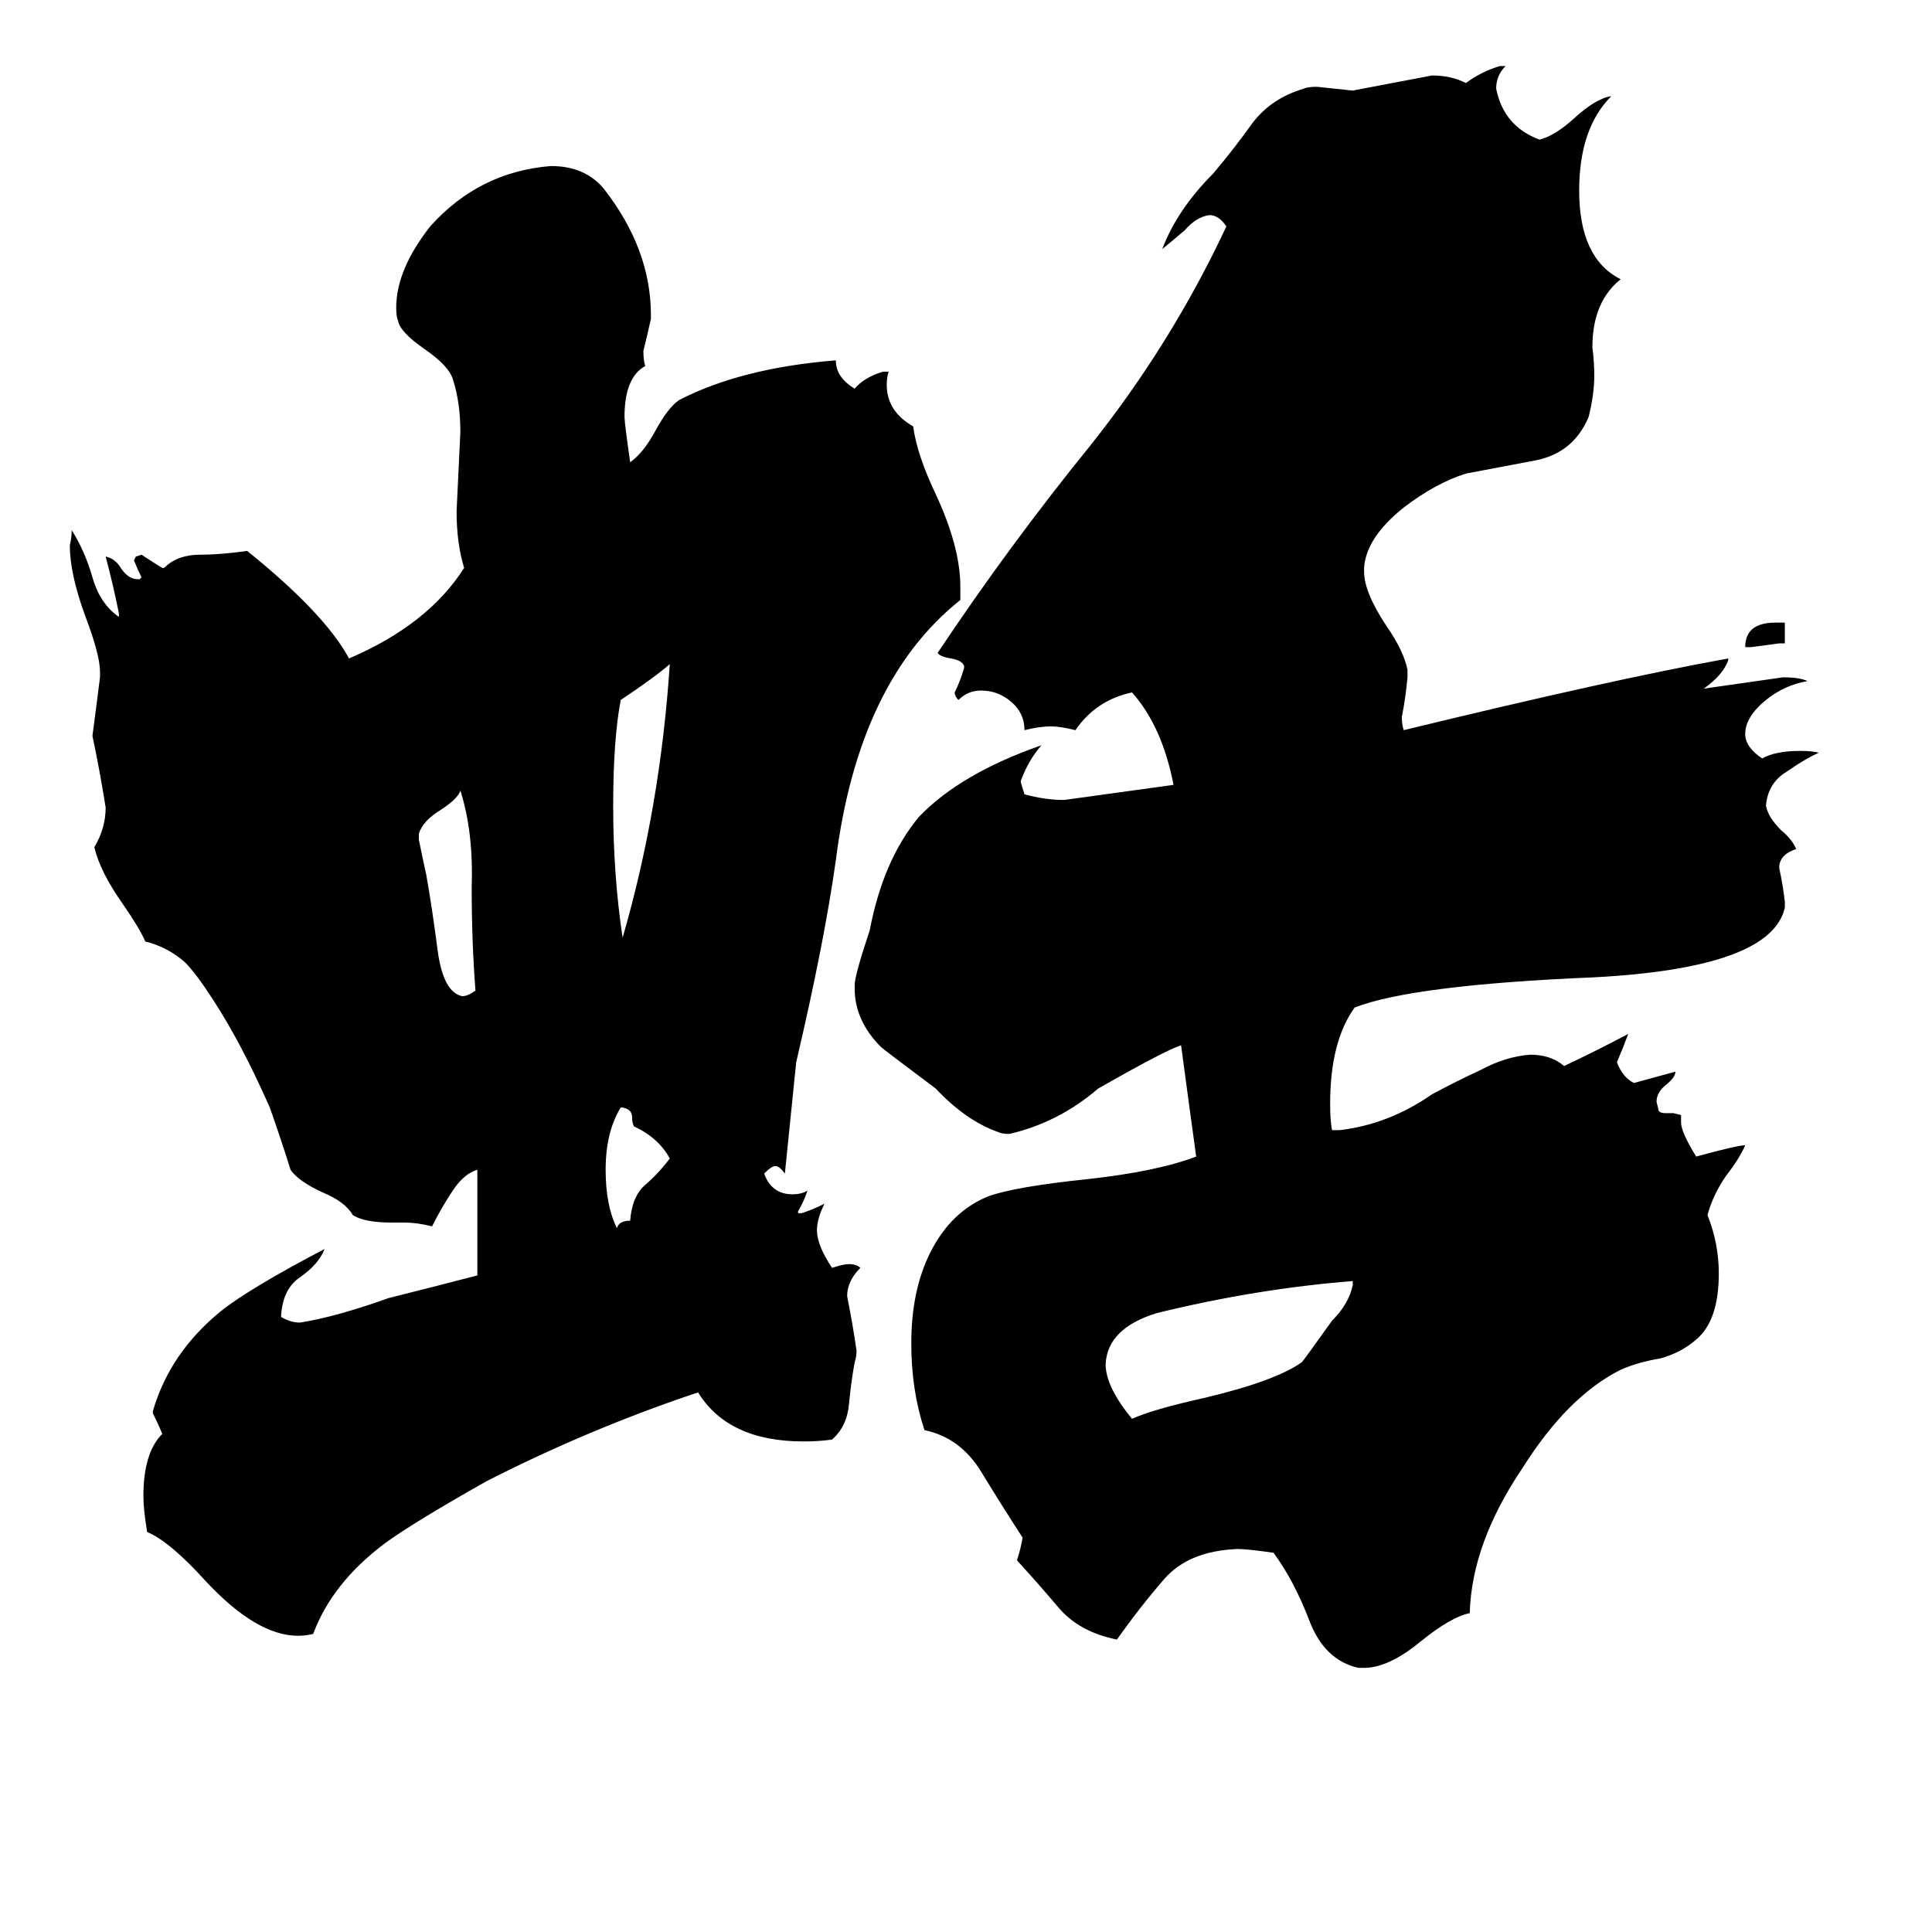 <svg xmlns="http://www.w3.org/2000/svg" viewBox="0 -800 1024 1024">
	<path fill="#000000" d="M946 -459H943Q936 -458 928 -457H925Q925 -470 941 -470H946ZM330 -213H329Q321 -200 321 -180Q321 -161 327 -149Q328 -153 334 -153Q335 -166 342 -172Q349 -178 355 -186Q349 -197 336 -203Q335 -205 335 -208Q335 -212 330 -213ZM222 -358V-355Q224 -345 226 -336Q229 -319 232 -296Q235 -274 245 -272Q248 -272 252 -275Q250 -301 250 -330Q251 -359 244 -381Q243 -377 234 -371Q224 -365 222 -358ZM330 -303Q350 -372 355 -448Q347 -441 329 -429Q325 -408 325 -373Q325 -336 330 -303ZM717 -119V-121Q666 -117 613 -104Q587 -96 586 -77Q586 -65 600 -48Q611 -53 638 -59Q676 -68 690 -78Q691 -79 706 -100Q715 -109 717 -119ZM423 -157H425Q431 -159 437 -162Q433 -154 433 -148Q433 -140 441 -128Q447 -130 450 -130Q454 -130 456 -128Q449 -121 449 -113Q452 -98 454 -84Q454 -81 453 -78Q451 -67 450 -56Q449 -44 441 -37Q434 -36 426 -36Q386 -36 370 -62Q313 -43 258 -15Q219 7 204 18Q176 39 166 66Q162 67 158 67Q136 67 109 38Q90 17 78 12Q76 0 76 -7Q76 -30 86 -40Q84 -45 81 -51V-52Q90 -83 117 -105Q132 -117 172 -138Q169 -130 159 -123Q150 -117 149 -103V-102Q154 -99 159 -99Q178 -102 206 -112Q230 -118 253 -124V-180Q246 -178 240 -169Q234 -160 229 -150Q221 -152 215 -152H208Q193 -152 187 -156Q183 -163 171 -168Q158 -174 154 -180Q149 -196 143 -213Q128 -247 113 -270Q104 -284 98 -290Q89 -298 77 -301Q74 -308 65 -321Q53 -338 50 -351Q56 -361 56 -372Q53 -391 49 -410Q51 -425 53 -441V-444Q53 -453 45 -474Q37 -496 37 -511Q38 -515 38 -519Q45 -508 49 -494Q53 -480 63 -473V-475Q60 -490 56 -505Q61 -504 64 -499Q68 -493 73 -493H74L75 -494Q73 -498 71 -503L72 -505L75 -506Q81 -502 86 -499H87Q94 -506 106 -506Q117 -506 131 -508Q172 -475 185 -451Q227 -469 246 -499Q242 -512 242 -529Q243 -550 244 -571Q244 -587 240 -599Q238 -606 225 -615Q212 -624 211 -630Q210 -632 210 -637Q210 -657 228 -680Q254 -709 292 -712Q310 -712 320 -700Q345 -668 345 -633V-631Q343 -622 341 -614Q341 -609 342 -606Q331 -600 331 -579Q331 -576 334 -555Q341 -560 347 -571Q354 -584 360 -588Q393 -605 443 -609Q443 -600 453 -594Q458 -600 468 -603H471Q470 -600 470 -596Q470 -582 484 -574Q486 -559 496 -538Q509 -510 509 -489V-482Q455 -439 443 -344Q437 -301 422 -237Q419 -207 416 -178Q413 -182 411 -182Q409 -182 405 -178Q409 -167 420 -167Q425 -167 428 -169Q426 -163 423 -158ZM723 84H720Q702 80 694 59Q686 38 675 23Q661 21 656 21Q630 22 617 37Q604 52 592 69Q572 65 561 52Q550 39 539 27Q541 21 542 15Q531 -2 520 -20Q509 -38 490 -42Q483 -63 483 -88Q483 -116 493 -136Q504 -158 524 -166Q538 -171 576 -175Q613 -179 634 -187Q630 -216 626 -246Q617 -243 582 -223Q561 -205 535 -199Q531 -199 529 -200Q512 -206 496 -223Q468 -244 467 -245Q453 -259 453 -276V-278Q453 -283 461 -307Q468 -344 487 -367Q509 -390 552 -405Q545 -397 541 -386Q541 -385 543 -379Q554 -376 564 -376Q593 -380 622 -384Q616 -415 600 -433Q581 -429 570 -413Q562 -415 557 -415Q551 -415 543 -413Q543 -422 536 -428Q529 -434 520 -434Q513 -434 508 -429Q506 -431 506 -433Q509 -439 511 -446V-447Q510 -450 504 -451Q498 -452 497 -454Q535 -511 578 -564Q621 -618 650 -680Q646 -686 641 -686Q634 -685 628 -678Q621 -672 616 -668Q624 -689 643 -708Q654 -721 664 -735Q674 -748 691 -753Q693 -754 698 -754Q708 -753 717 -752Q738 -756 759 -760Q769 -760 777 -756Q785 -762 795 -765H798Q793 -760 793 -753Q797 -733 816 -726Q824 -728 834 -737Q846 -748 854 -749Q837 -732 837 -699Q837 -663 859 -652Q844 -640 844 -616Q845 -608 845 -601Q845 -591 842 -579Q834 -560 814 -556Q793 -552 777 -549Q761 -544 744 -531Q724 -515 723 -499V-497Q723 -486 735 -468Q744 -455 746 -445V-441Q745 -430 743 -420Q743 -416 744 -413Q855 -440 916 -451V-450Q913 -442 903 -435Q924 -438 945 -441Q954 -441 958 -439Q946 -437 936 -429Q925 -420 925 -411Q925 -404 934 -398Q941 -402 954 -402Q961 -402 964 -401Q957 -398 947 -391Q937 -385 936 -373Q937 -367 944 -360Q950 -355 952 -350Q943 -347 943 -340Q945 -331 946 -322V-319Q939 -287 845 -282Q749 -278 718 -266Q705 -248 705 -215Q705 -206 706 -201H710Q736 -204 759 -220Q772 -227 785 -233Q798 -240 811 -241Q822 -241 829 -235Q846 -243 863 -252Q860 -244 857 -237Q860 -229 866 -226Q877 -229 888 -232Q888 -229 883 -225Q878 -221 878 -216L879 -212Q879 -210 883 -210H887L891 -209V-205Q891 -200 899 -187Q921 -193 925 -193Q922 -186 915 -177Q908 -167 905 -156Q911 -141 911 -125Q911 -100 899 -90Q891 -83 880 -80Q868 -78 859 -74Q831 -60 807 -22Q780 18 779 55Q769 57 753 70Q736 84 723 84Z"/>
</svg>